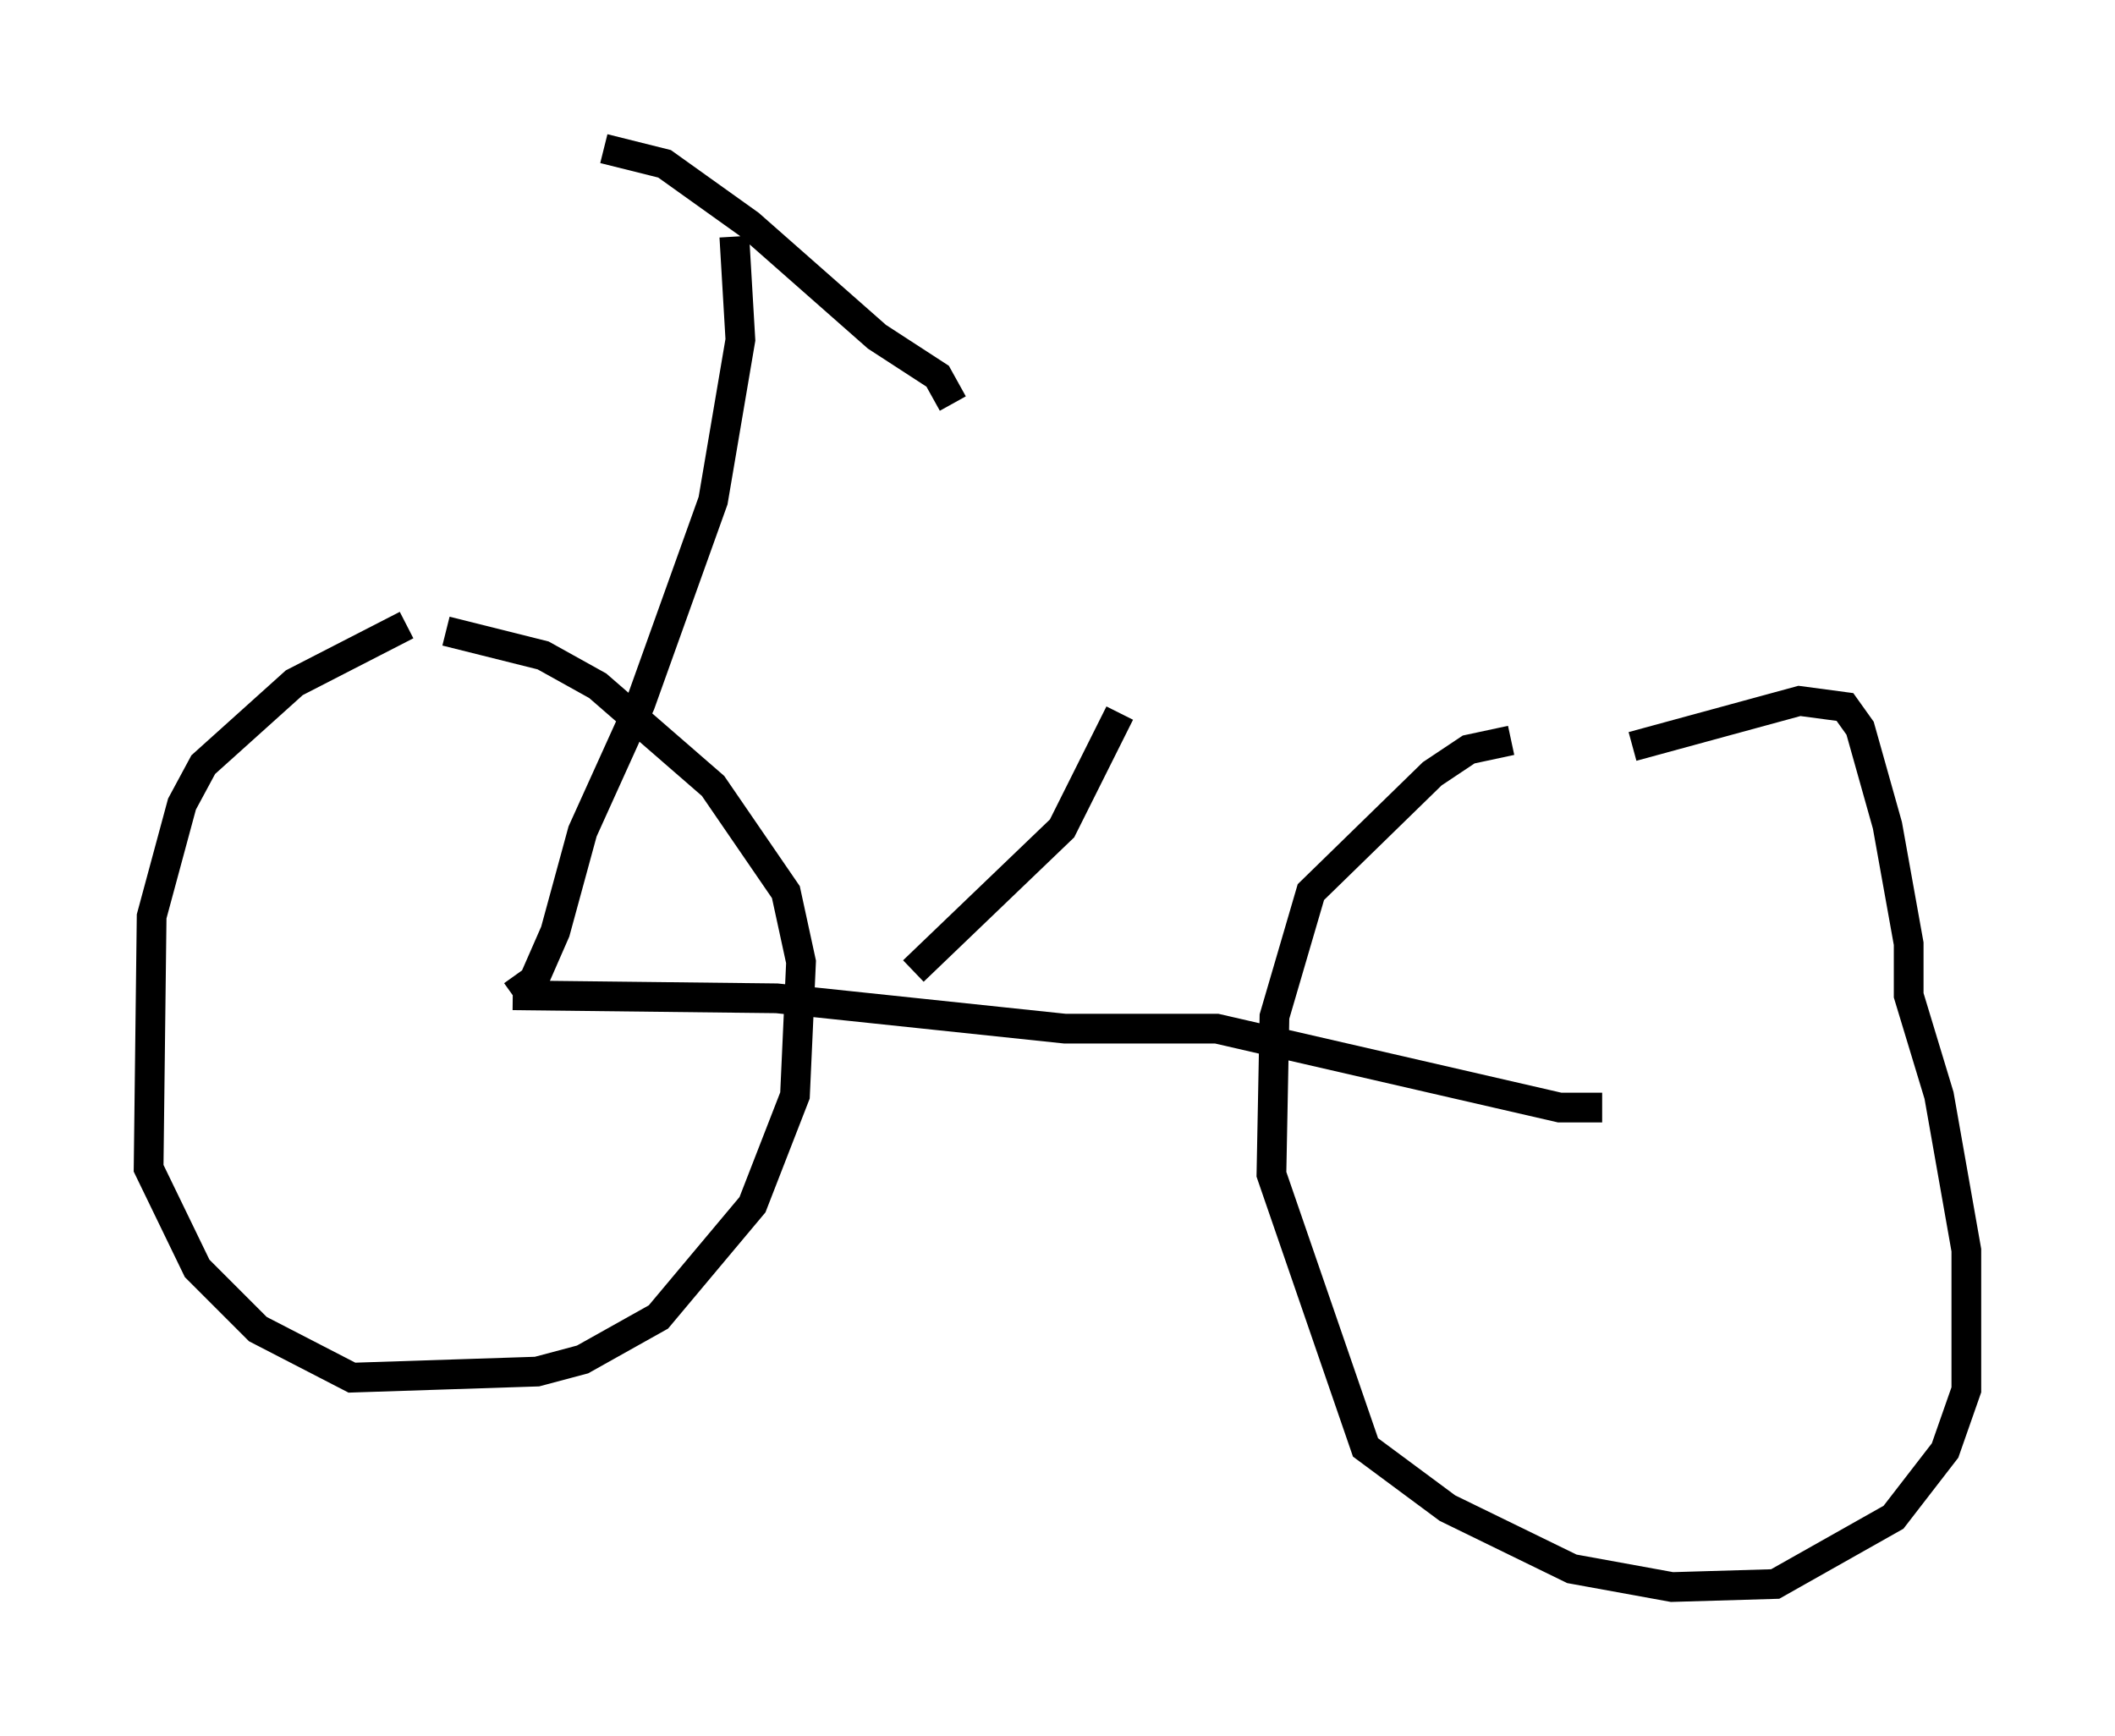 <?xml version="1.0" encoding="utf-8" ?>
<svg baseProfile="full" height="58.388" version="1.1" width="71.149" xmlns="http://www.w3.org/2000/svg" xmlns:ev="http://www.w3.org/2001/xml-events" xmlns:xlink="http://www.w3.org/1999/xlink"><defs /><rect fill="white" height="58.388" width="71.149" x="0" y="0" /><path d="M15.515, 20.721 m-1.838, 0.306 l-3.777, 1.94 -3.063, 2.756 l-0.715, 1.327 -1.021, 3.777 l-0.102, 8.473 1.633, 3.369 l2.042, 2.042 3.165, 1.633 l6.227, -0.204 1.531, -0.408 l2.552, -1.429 3.165, -3.777 l1.429, -3.675 0.204, -4.492 l-0.51, -2.348 -2.45, -3.573 l-3.879, -3.369 -1.838, -1.021 l-3.267, -0.817 m35.832, 3.675 l-1.429, 0.306 -1.225, 0.817 l-4.083, 3.981 -1.225, 4.185 l-0.102, 5.308 3.165, 9.188 l2.756, 2.042 4.185, 2.042 l3.369, 0.613 3.471, -0.102 l3.981, -2.246 1.735, -2.246 l0.715, -2.042 0.0, -4.696 l-0.919, -5.206 -1.021, -3.369 l0.0, -1.735 -0.715, -3.981 l-0.919, -3.267 -0.51, -0.715 l-1.531, -0.204 -5.615, 1.531 m-1.021, 12.148 l-1.429, 0.0 -11.536, -2.654 l-5.104, 0.0 -9.698, -1.021 l-8.881, -0.102 m0.0, 0.0 l0.715, -0.51 0.715, -1.633 l0.919, -3.369 1.94, -4.288 l2.45, -6.84 0.919, -5.41 l-0.204, -3.471 m-4.39, -2.96 l2.042, 0.51 2.858, 2.042 l4.288, 3.777 2.042, 1.327 l0.51, 0.919 m-1.327, 19.09 l5.002, -4.798 1.94, -3.879 " fill="none" stroke="black" stroke-width="1" /></svg>